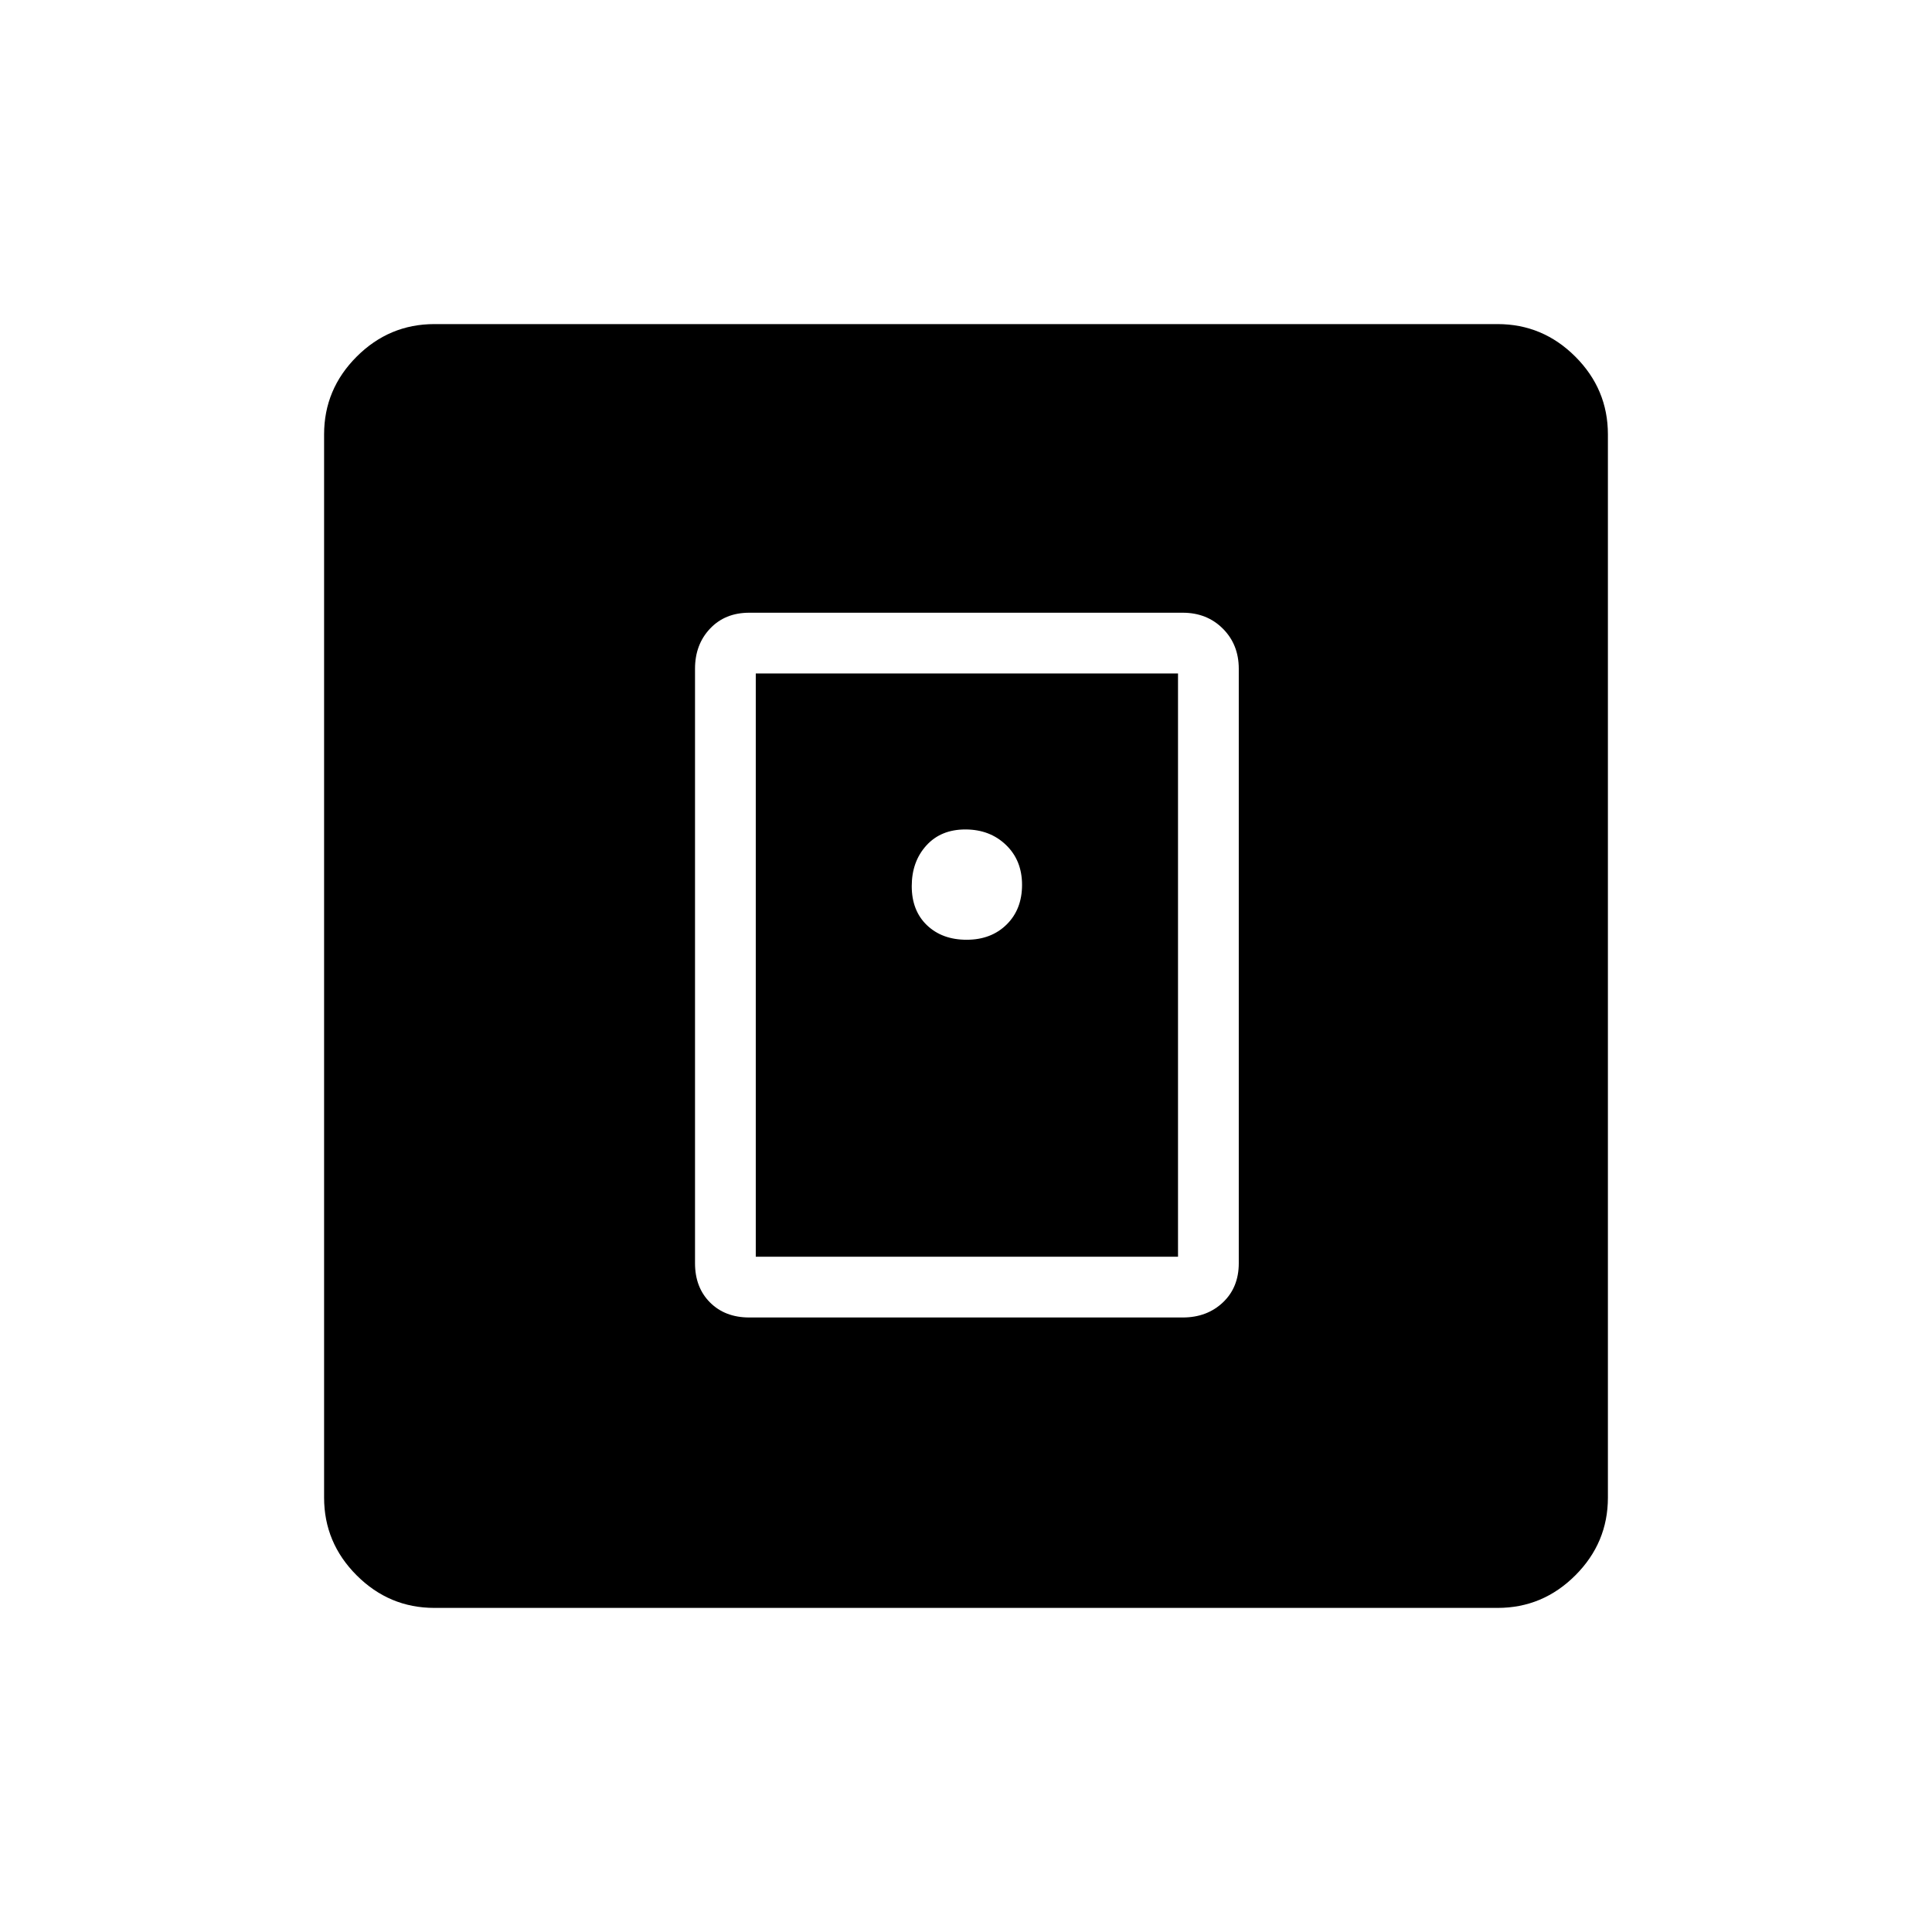 <svg xmlns="http://www.w3.org/2000/svg" height="48" viewBox="0 -960 960 960" width="48"><path d="M587.69-305.35q12.04 0 19.94-7.46 7.91-7.46 7.91-19.5v-295.38q0-12.04-7.91-19.94-7.9-7.91-19.94-7.91H372.31q-12.04 0-19.5 7.91-7.46 7.9-7.46 19.94v295.38q0 12.04 7.46 19.5 7.46 7.46 19.5 7.46h215.38Zm-212.15-30.19v-289.81h209.81v289.81H375.54Zm-159.69 174.5q-22.45 0-38.63-16.18-16.18-16.18-16.18-38.63v-528.3q0-22.45 16.18-38.63 16.18-16.18 38.63-16.18h528.3q22.45 0 38.63 16.18 16.18 16.18 16.18 38.63v528.3q0 22.45-16.18 38.63-16.18 16.18-38.63 16.18h-528.3Zm264.47-332q12.18 0 19.85-7.55 7.68-7.56 7.68-19.73 0-12.18-8-19.85-8-7.68-20.17-7.68-12.18 0-19.41 8t-7.23 20.17q0 12.18 7.55 19.41 7.56 7.23 19.73 7.23Z"/></svg>
